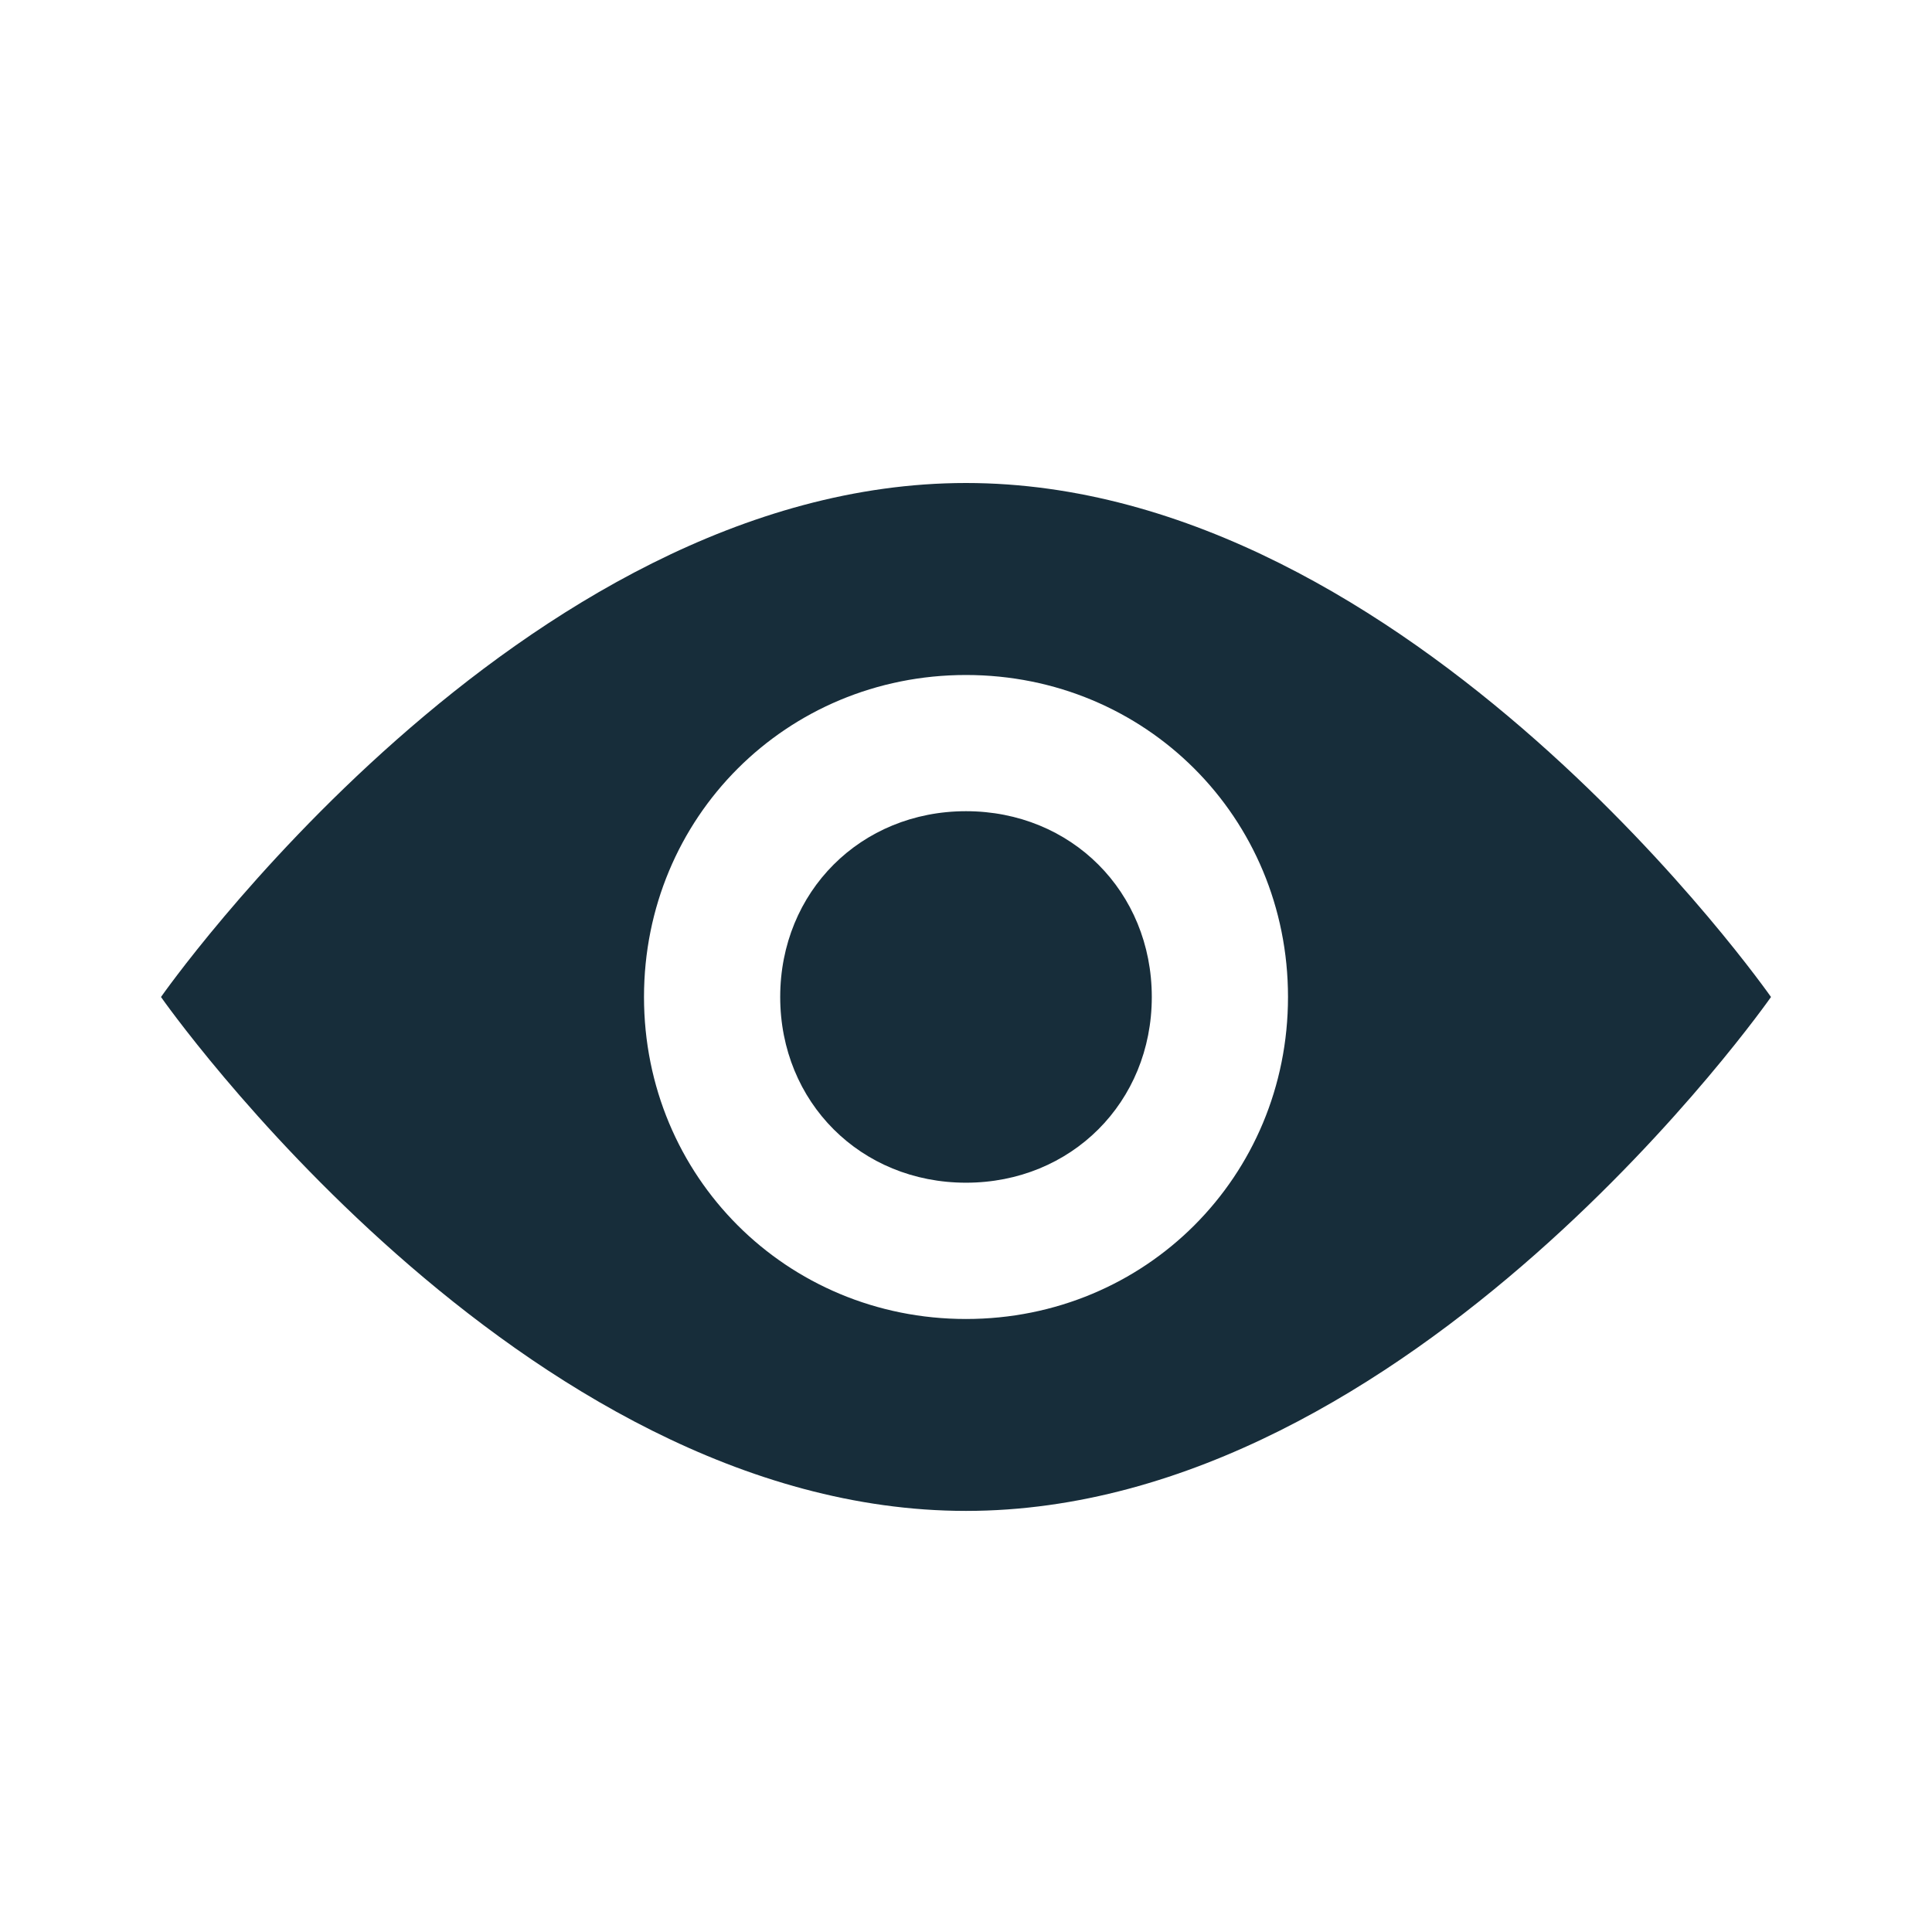 <svg width="24" height="24" viewBox="0 0 24 24" fill="none" xmlns="http://www.w3.org/2000/svg">
<path d="M12 6C6.462 6 2 12.385 2 12.385C2 12.385 6.462 18.769 12 18.769C17.538 18.769 22 12.385 22 12.385C22 12.385 17.538 6 12 6ZM12 16.385C9.769 16.385 8 14.615 8 12.385C8 10.154 9.769 8.385 12 8.385C14.231 8.385 16 10.154 16 12.385C16 14.615 14.231 16.385 12 16.385ZM12 14.692C10.692 14.692 9.692 13.692 9.692 12.385C9.692 11.077 10.692 10.077 12 10.077C13.308 10.077 14.308 11.077 14.308 12.385C14.308 13.692 13.308 14.692 12 14.692Z" fill="#172D3A"/>
</svg>
